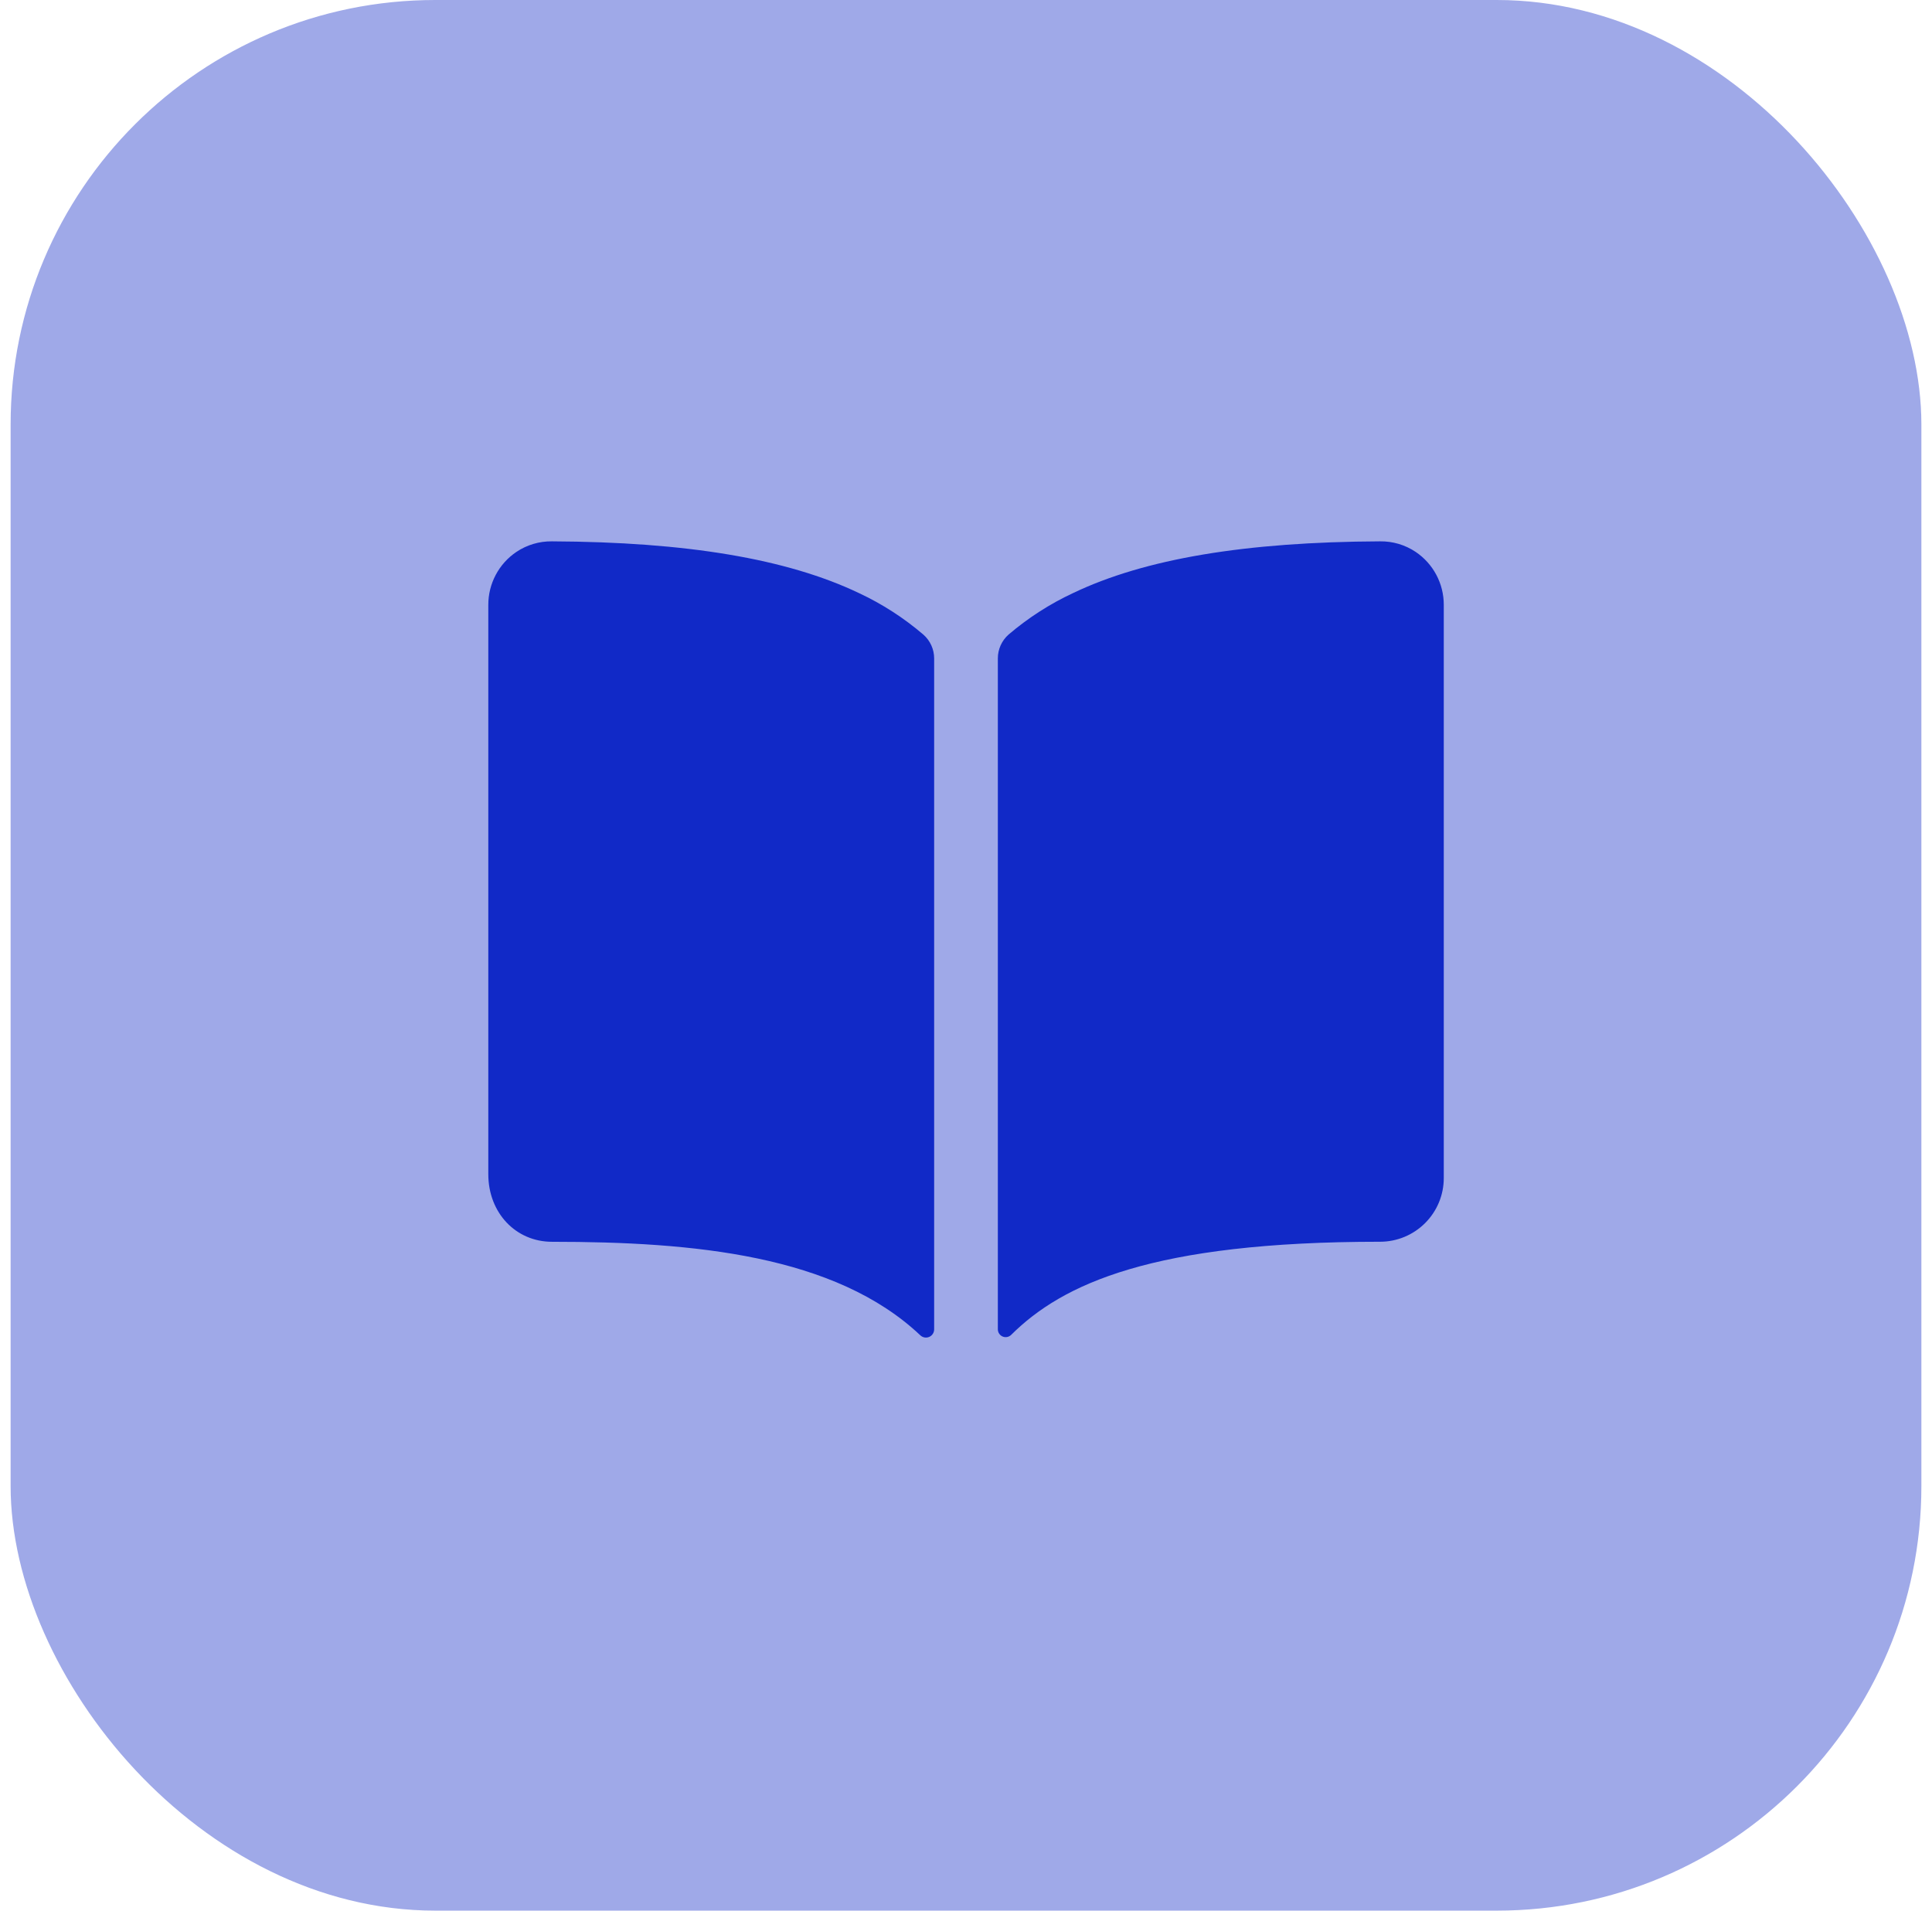 <svg width="91" height="90" viewBox="0 0 91 90" fill="none" xmlns="http://www.w3.org/2000/svg">
<rect x="0.5" width="90" height="90" rx="20" fill="#1129C7" fill-opacity="0.4"/>
<path d="M40.46 27.938C37.073 26.321 32.338 25.529 26 25.5C25.402 25.492 24.816 25.666 24.32 26C23.913 26.275 23.579 26.646 23.349 27.081C23.119 27.515 22.999 27.999 23 28.491V55.313C23 57.126 24.29 58.494 26 58.494C32.663 58.494 39.346 59.116 43.349 62.9C43.404 62.952 43.473 62.987 43.547 63C43.622 63.013 43.698 63.004 43.768 62.974C43.837 62.944 43.896 62.895 43.937 62.831C43.978 62.768 44 62.694 44 62.619V31.015C44 30.802 43.955 30.591 43.866 30.397C43.778 30.203 43.649 30.03 43.488 29.89C42.571 29.106 41.553 28.449 40.46 27.938ZM66.68 25.997C66.184 25.665 65.597 25.491 65 25.5C58.662 25.529 53.927 26.317 50.54 27.938C49.447 28.448 48.429 29.104 47.511 29.886C47.35 30.026 47.222 30.199 47.134 30.393C47.045 30.587 47 30.798 47 31.011V62.617C47 62.69 47.021 62.76 47.062 62.821C47.102 62.881 47.159 62.929 47.226 62.957C47.292 62.985 47.366 62.993 47.438 62.979C47.509 62.965 47.574 62.931 47.626 62.88C50.033 60.49 54.256 58.491 65.004 58.492C65.799 58.492 66.562 58.176 67.125 57.613C67.688 57.051 68.004 56.288 68.004 55.492V28.492C68.005 27.999 67.885 27.514 67.654 27.079C67.423 26.644 67.088 26.272 66.68 25.997Z" fill="#1129C7"/>
</svg>
